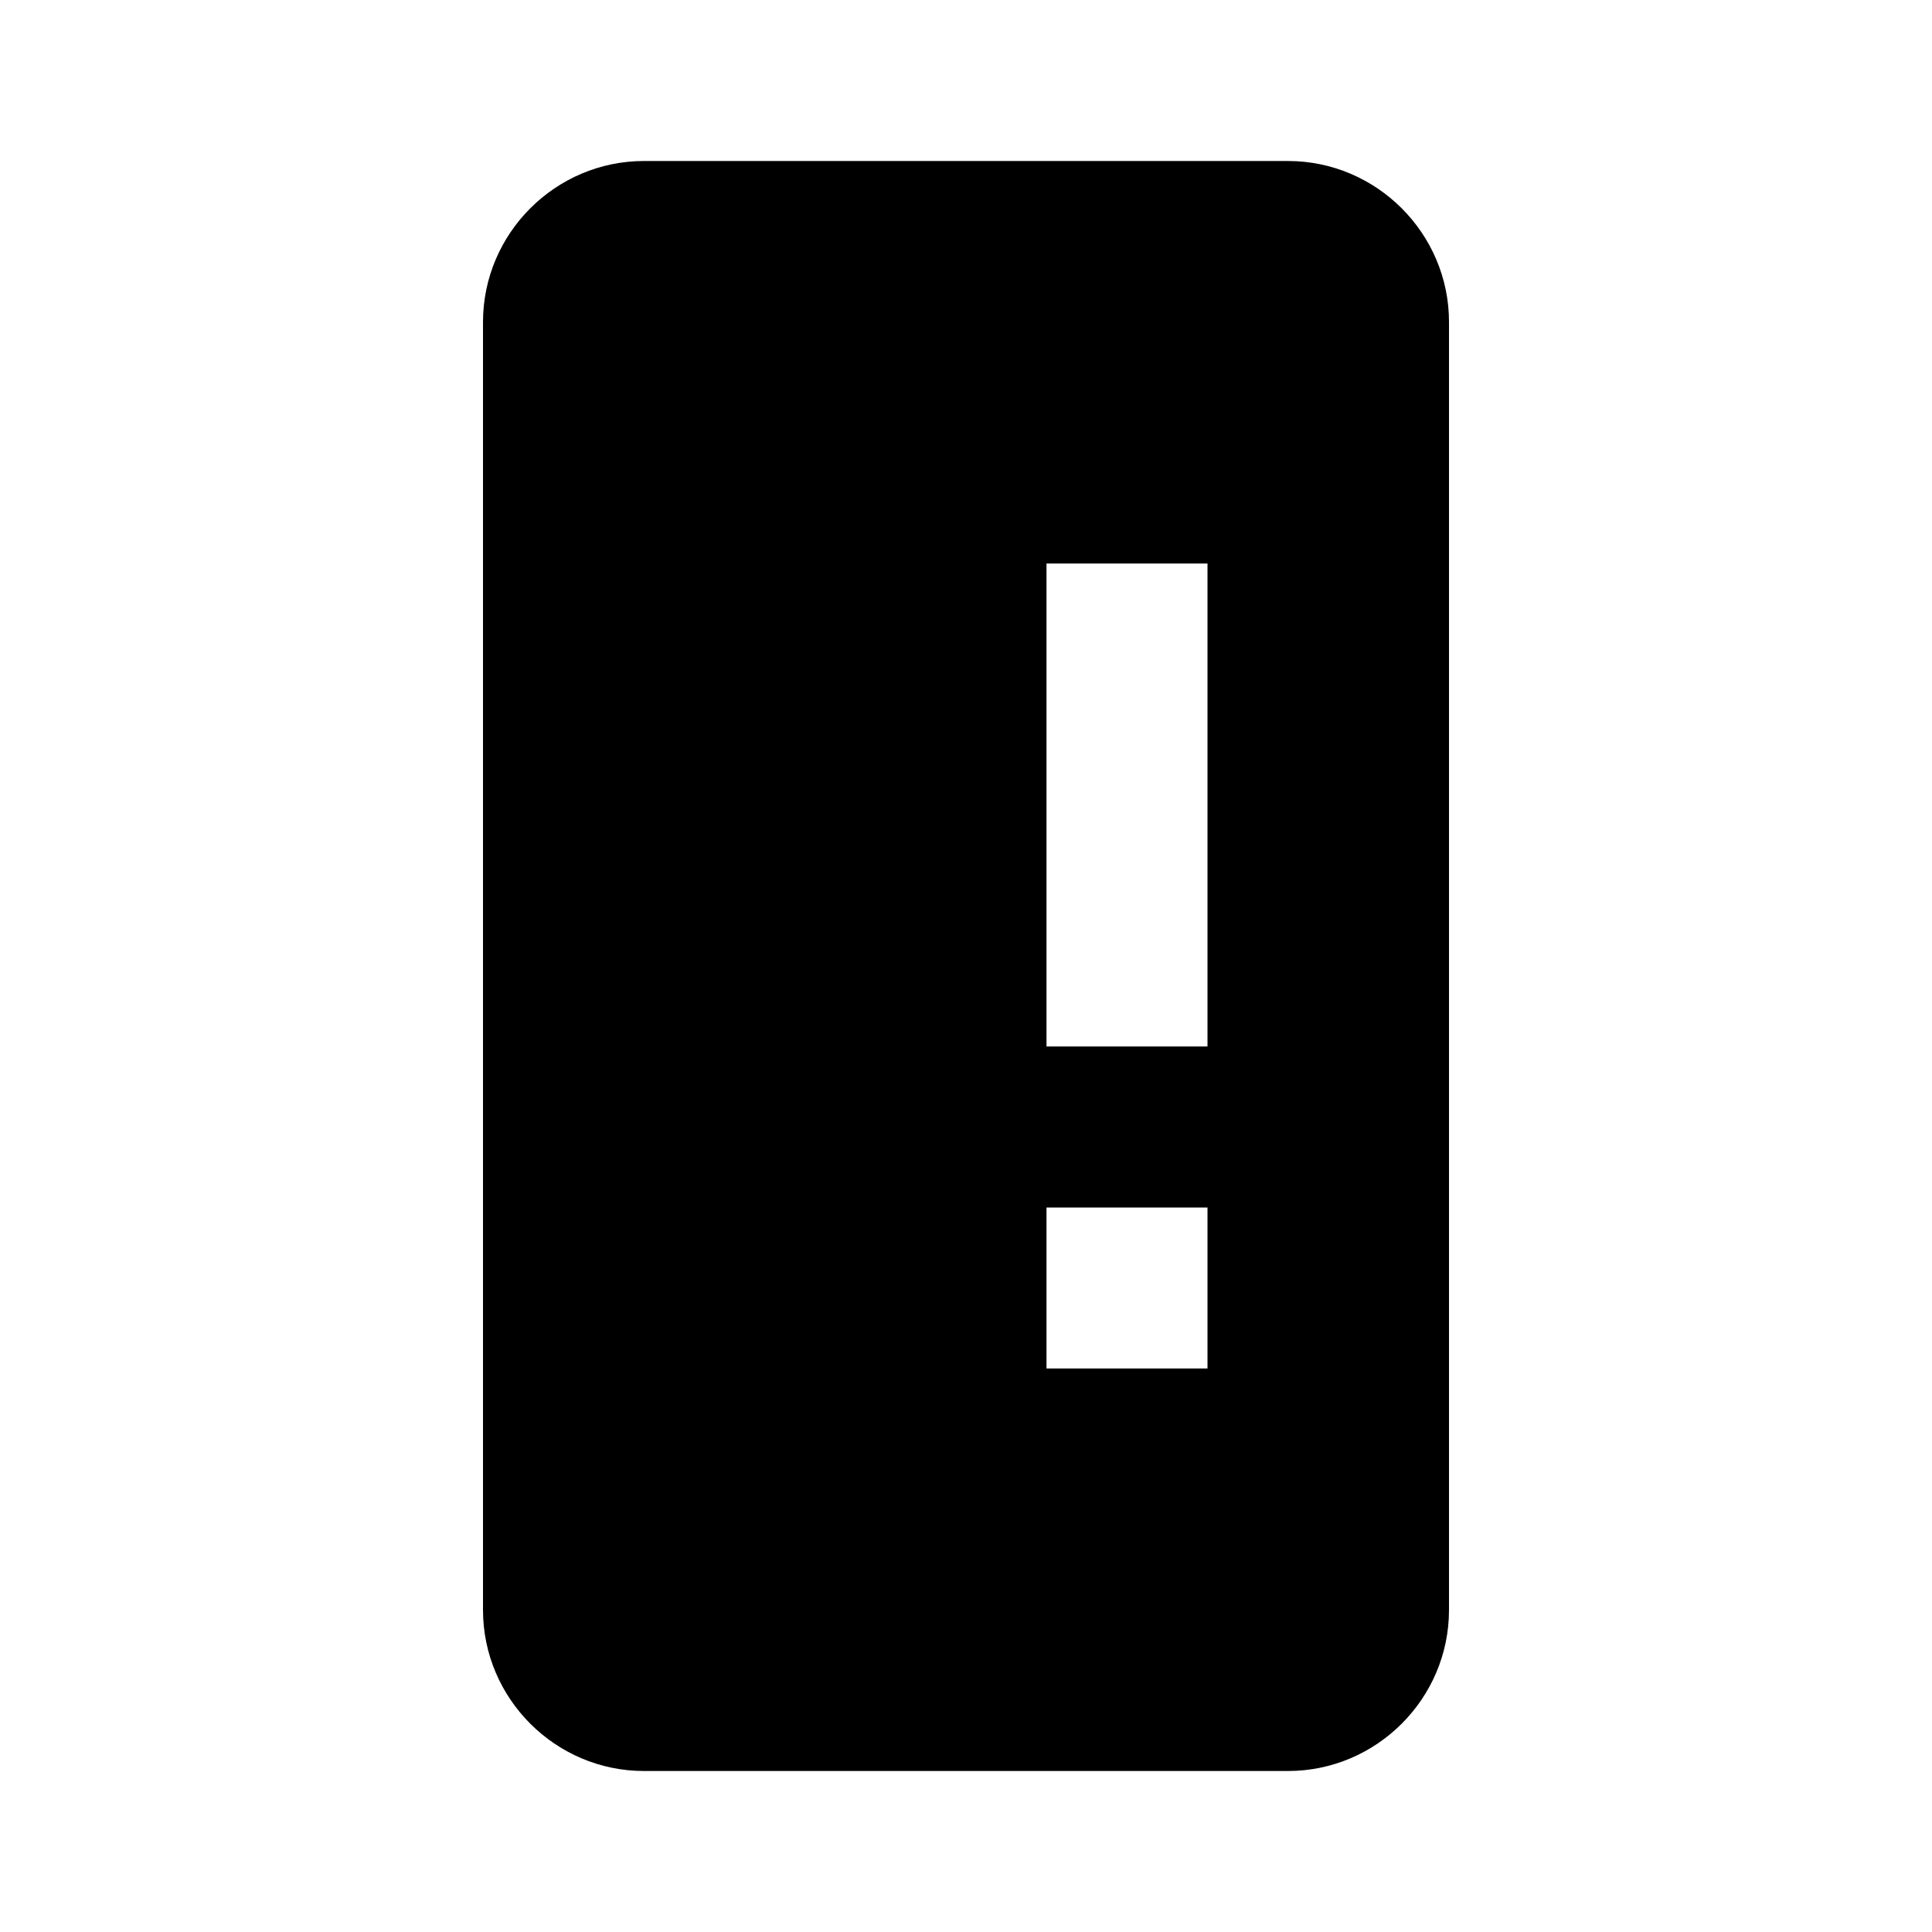 <svg  xmlns="http://www.w3.org/2000/svg" viewBox="0 0 24 24" width="24" height="24">
  <path fill="currentColor" d="M16 2H8C6.9 2 6 2.9 6 4v16c0 1.1.9 2 2 2h8c1.1 0 2-.9 2-2V4c0-1.1-.9-2-2-2zm-1 15h-2v-2h2v2zm0-4h-2V7h2v6z"/>
</svg>
